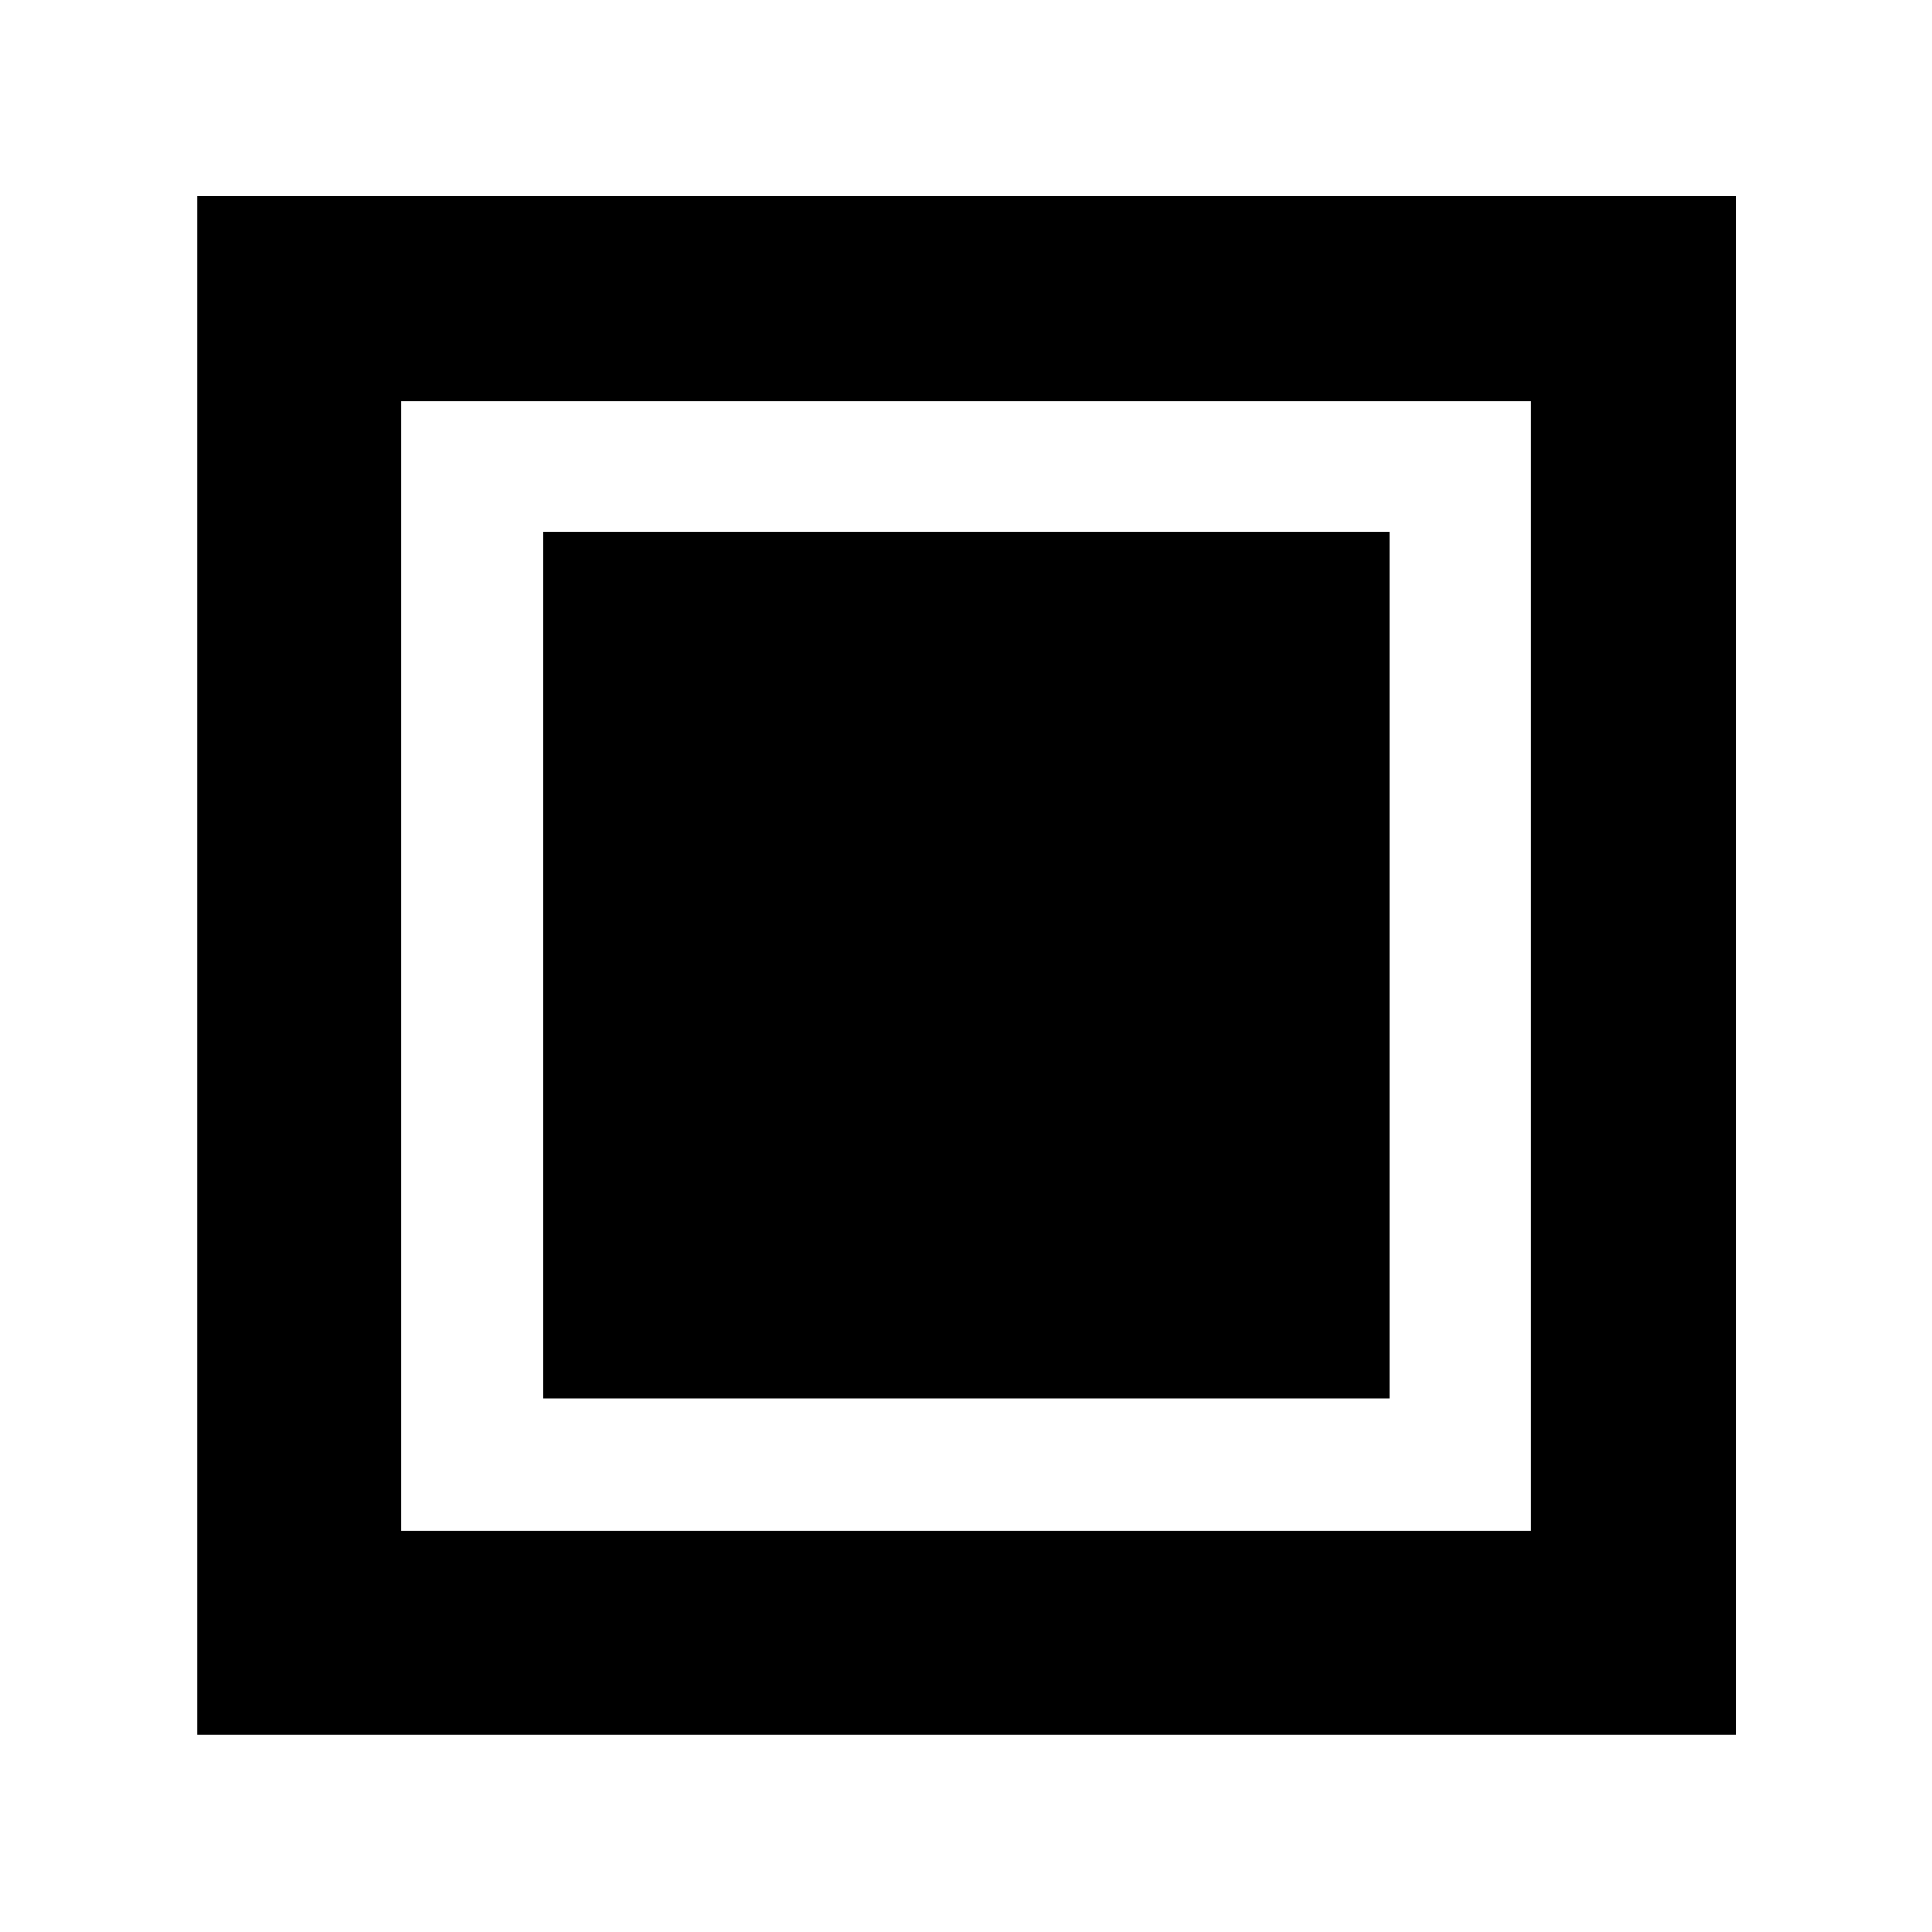 <svg xmlns="http://www.w3.org/2000/svg" height="40" viewBox="0 -960 960 960" width="40"><path d="M269.999-265.166h420.669v-430.668H269.999v430.668ZM98-98v-764.667h764.667V-98H98Zm101.333-101.333h561.334v-561.334H199.333v561.334Zm0 0v-561.334 561.334Z"/></svg>